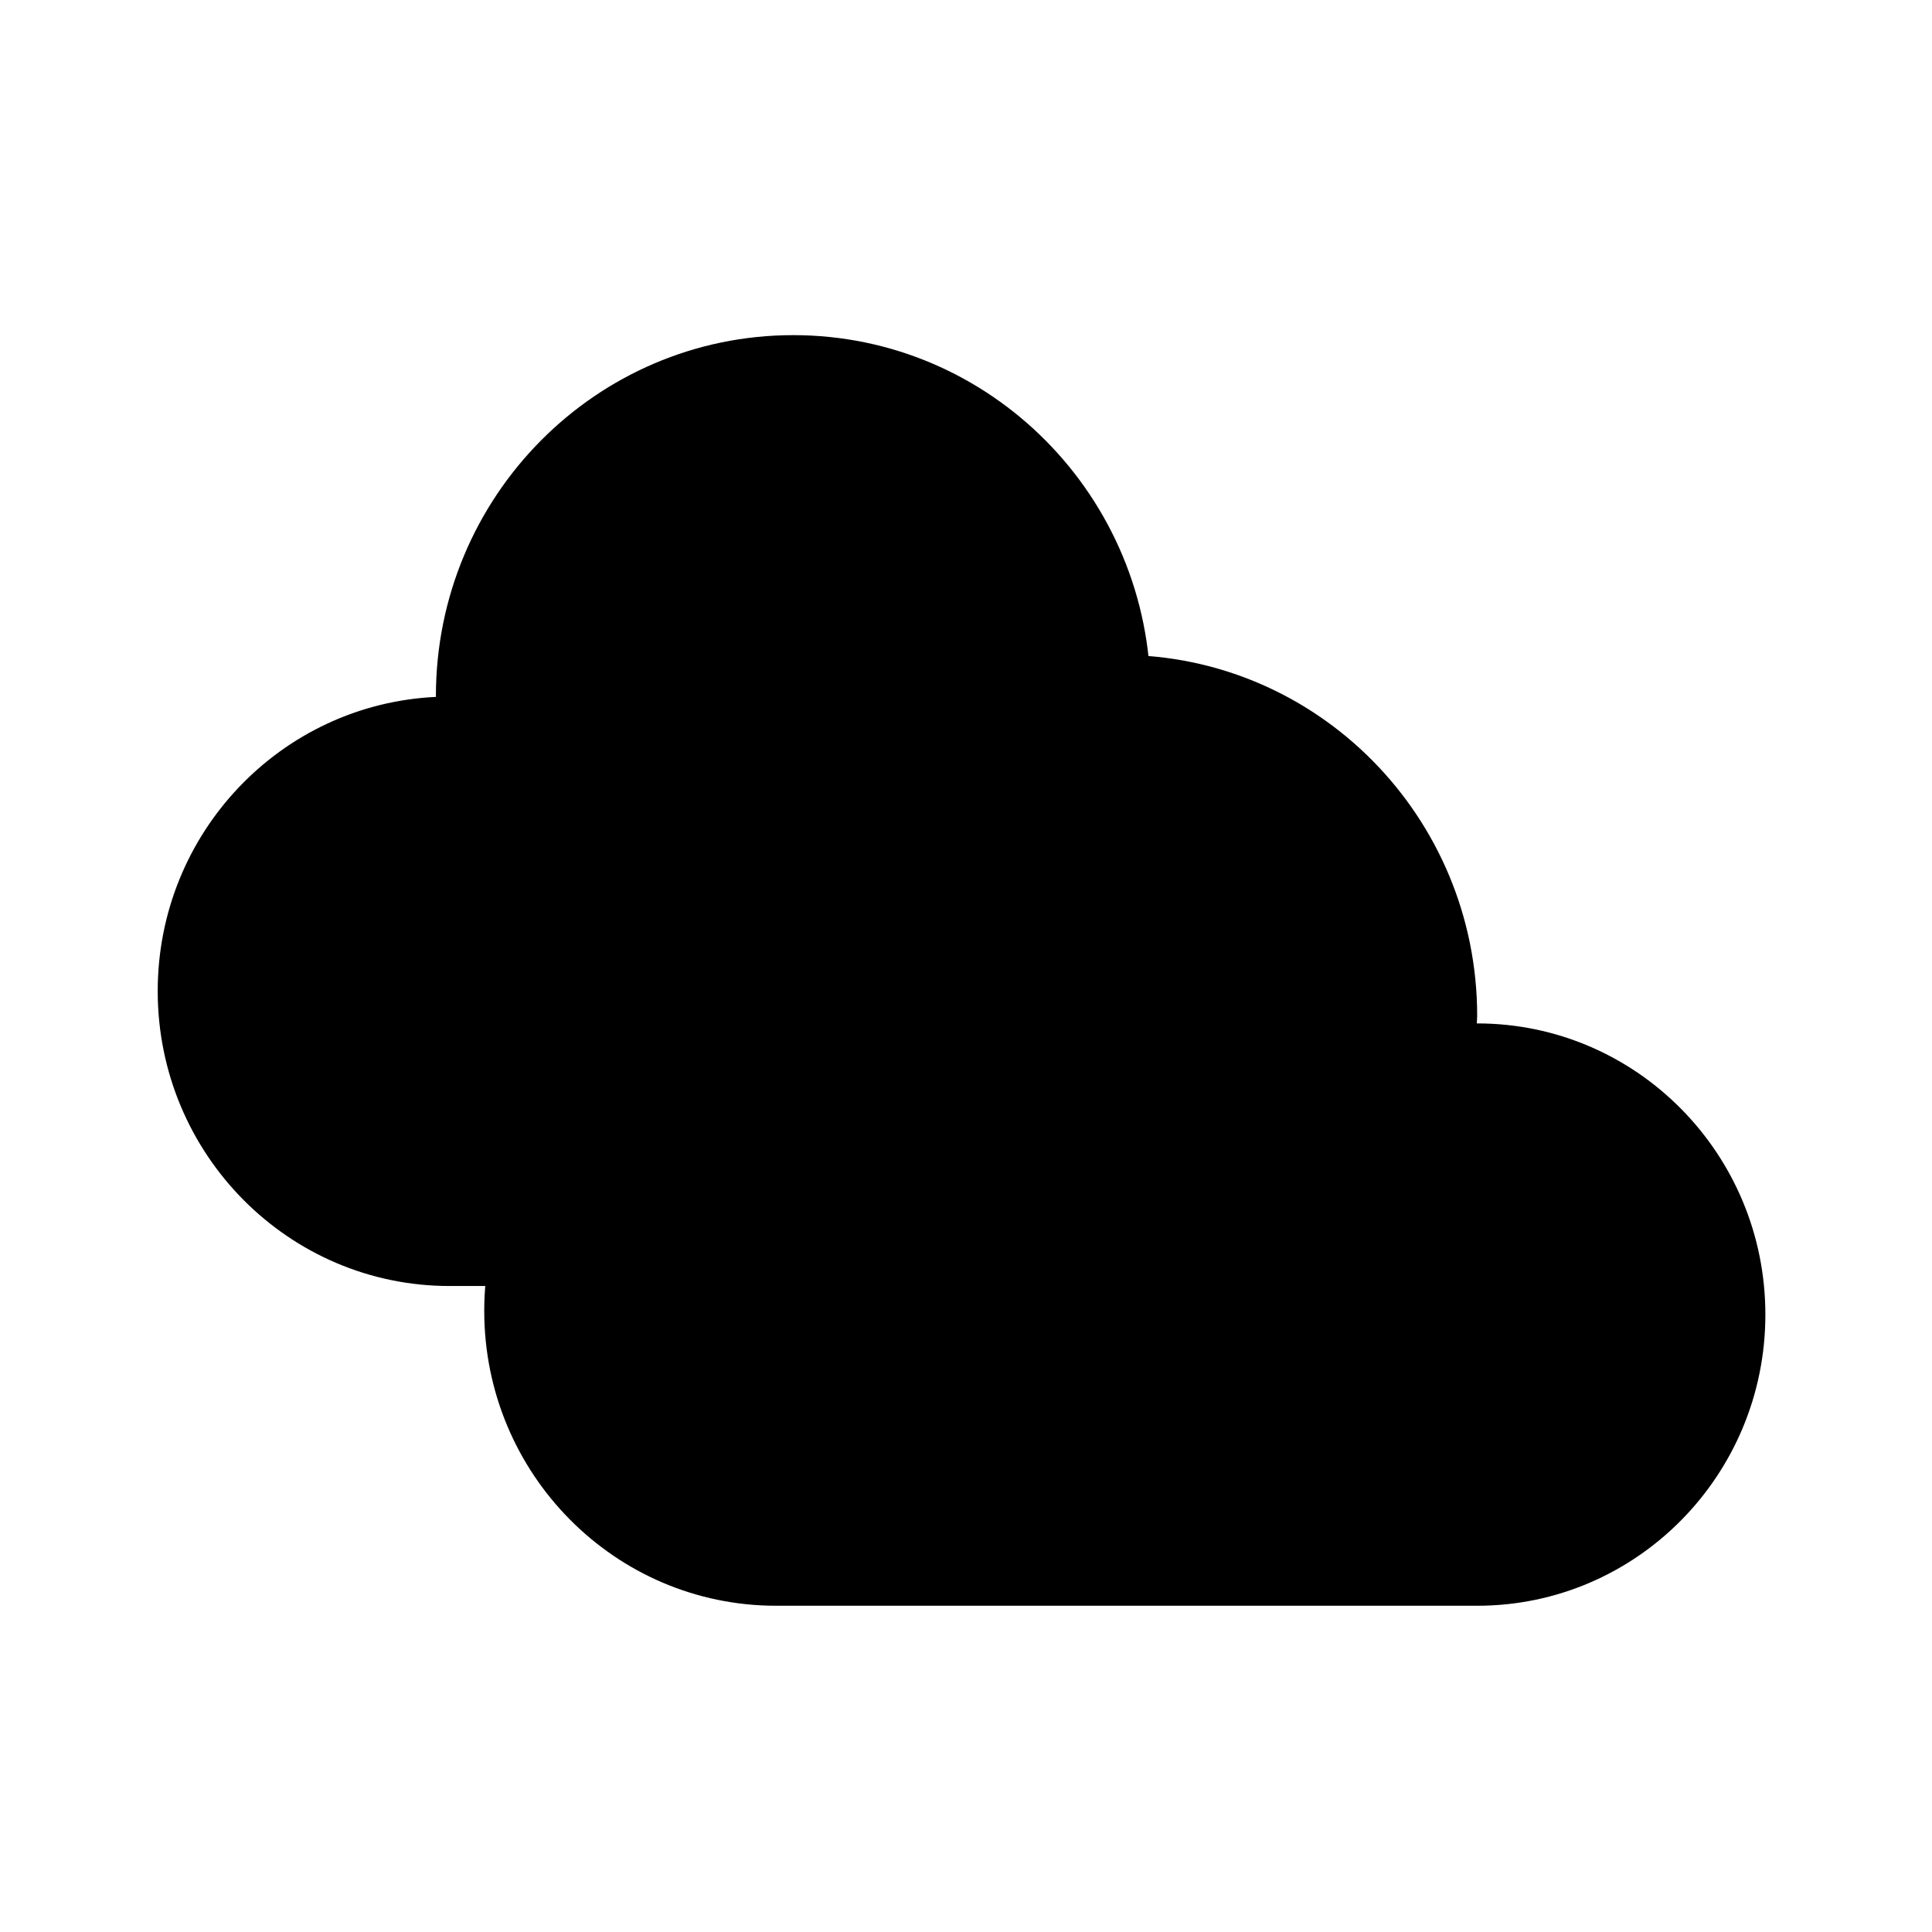 <svg width="196" height="196" viewBox="0 0 196 196" fill="none" xmlns="http://www.w3.org/2000/svg">
<g id="cloud">
<g id="Cloud Group">
<path id="Vector" d="M116.732 71.388C116.719 71.388 116.707 71.389 116.694 71.389C116.699 71.134 116.732 70.885 116.732 70.629C116.732 50.399 100.5 34 80.477 34C60.454 34 44.222 50.399 44.222 70.629C44.222 70.653 44.226 70.675 44.226 70.7C28.52 71.436 16 84.496 16 100.547C16 117.071 29.258 130.465 45.613 130.465H116.732C132.88 130.465 145.97 117.24 145.97 100.926C145.969 84.612 132.879 71.388 116.732 71.388Z" fill="#82D2EC" style="fill:#82D2EC;fill:color(display-p3 0.51 0.824 0.925);fill-opacity:1;"/>
<path id="Vector_2" d="M149.858 103.825C149.845 103.825 149.833 103.827 149.82 103.827C149.825 103.571 149.858 103.322 149.858 103.066C149.858 82.836 133.626 66.437 113.603 66.437C93.58 66.437 77.348 82.836 77.348 103.066C77.348 103.09 77.352 103.112 77.352 103.136C61.645 103.873 49.126 116.934 49.126 132.984C49.126 149.508 62.384 162.902 78.739 162.902H149.858C166.006 162.902 179.096 149.677 179.096 133.363C179.095 117.049 166.005 103.825 149.858 103.825Z" fill="#42BFEC" style="fill:#42BFEC;fill:color(display-p3 0.259 0.749 0.925);fill-opacity:1;"/>
</g>
</g>
</svg>
